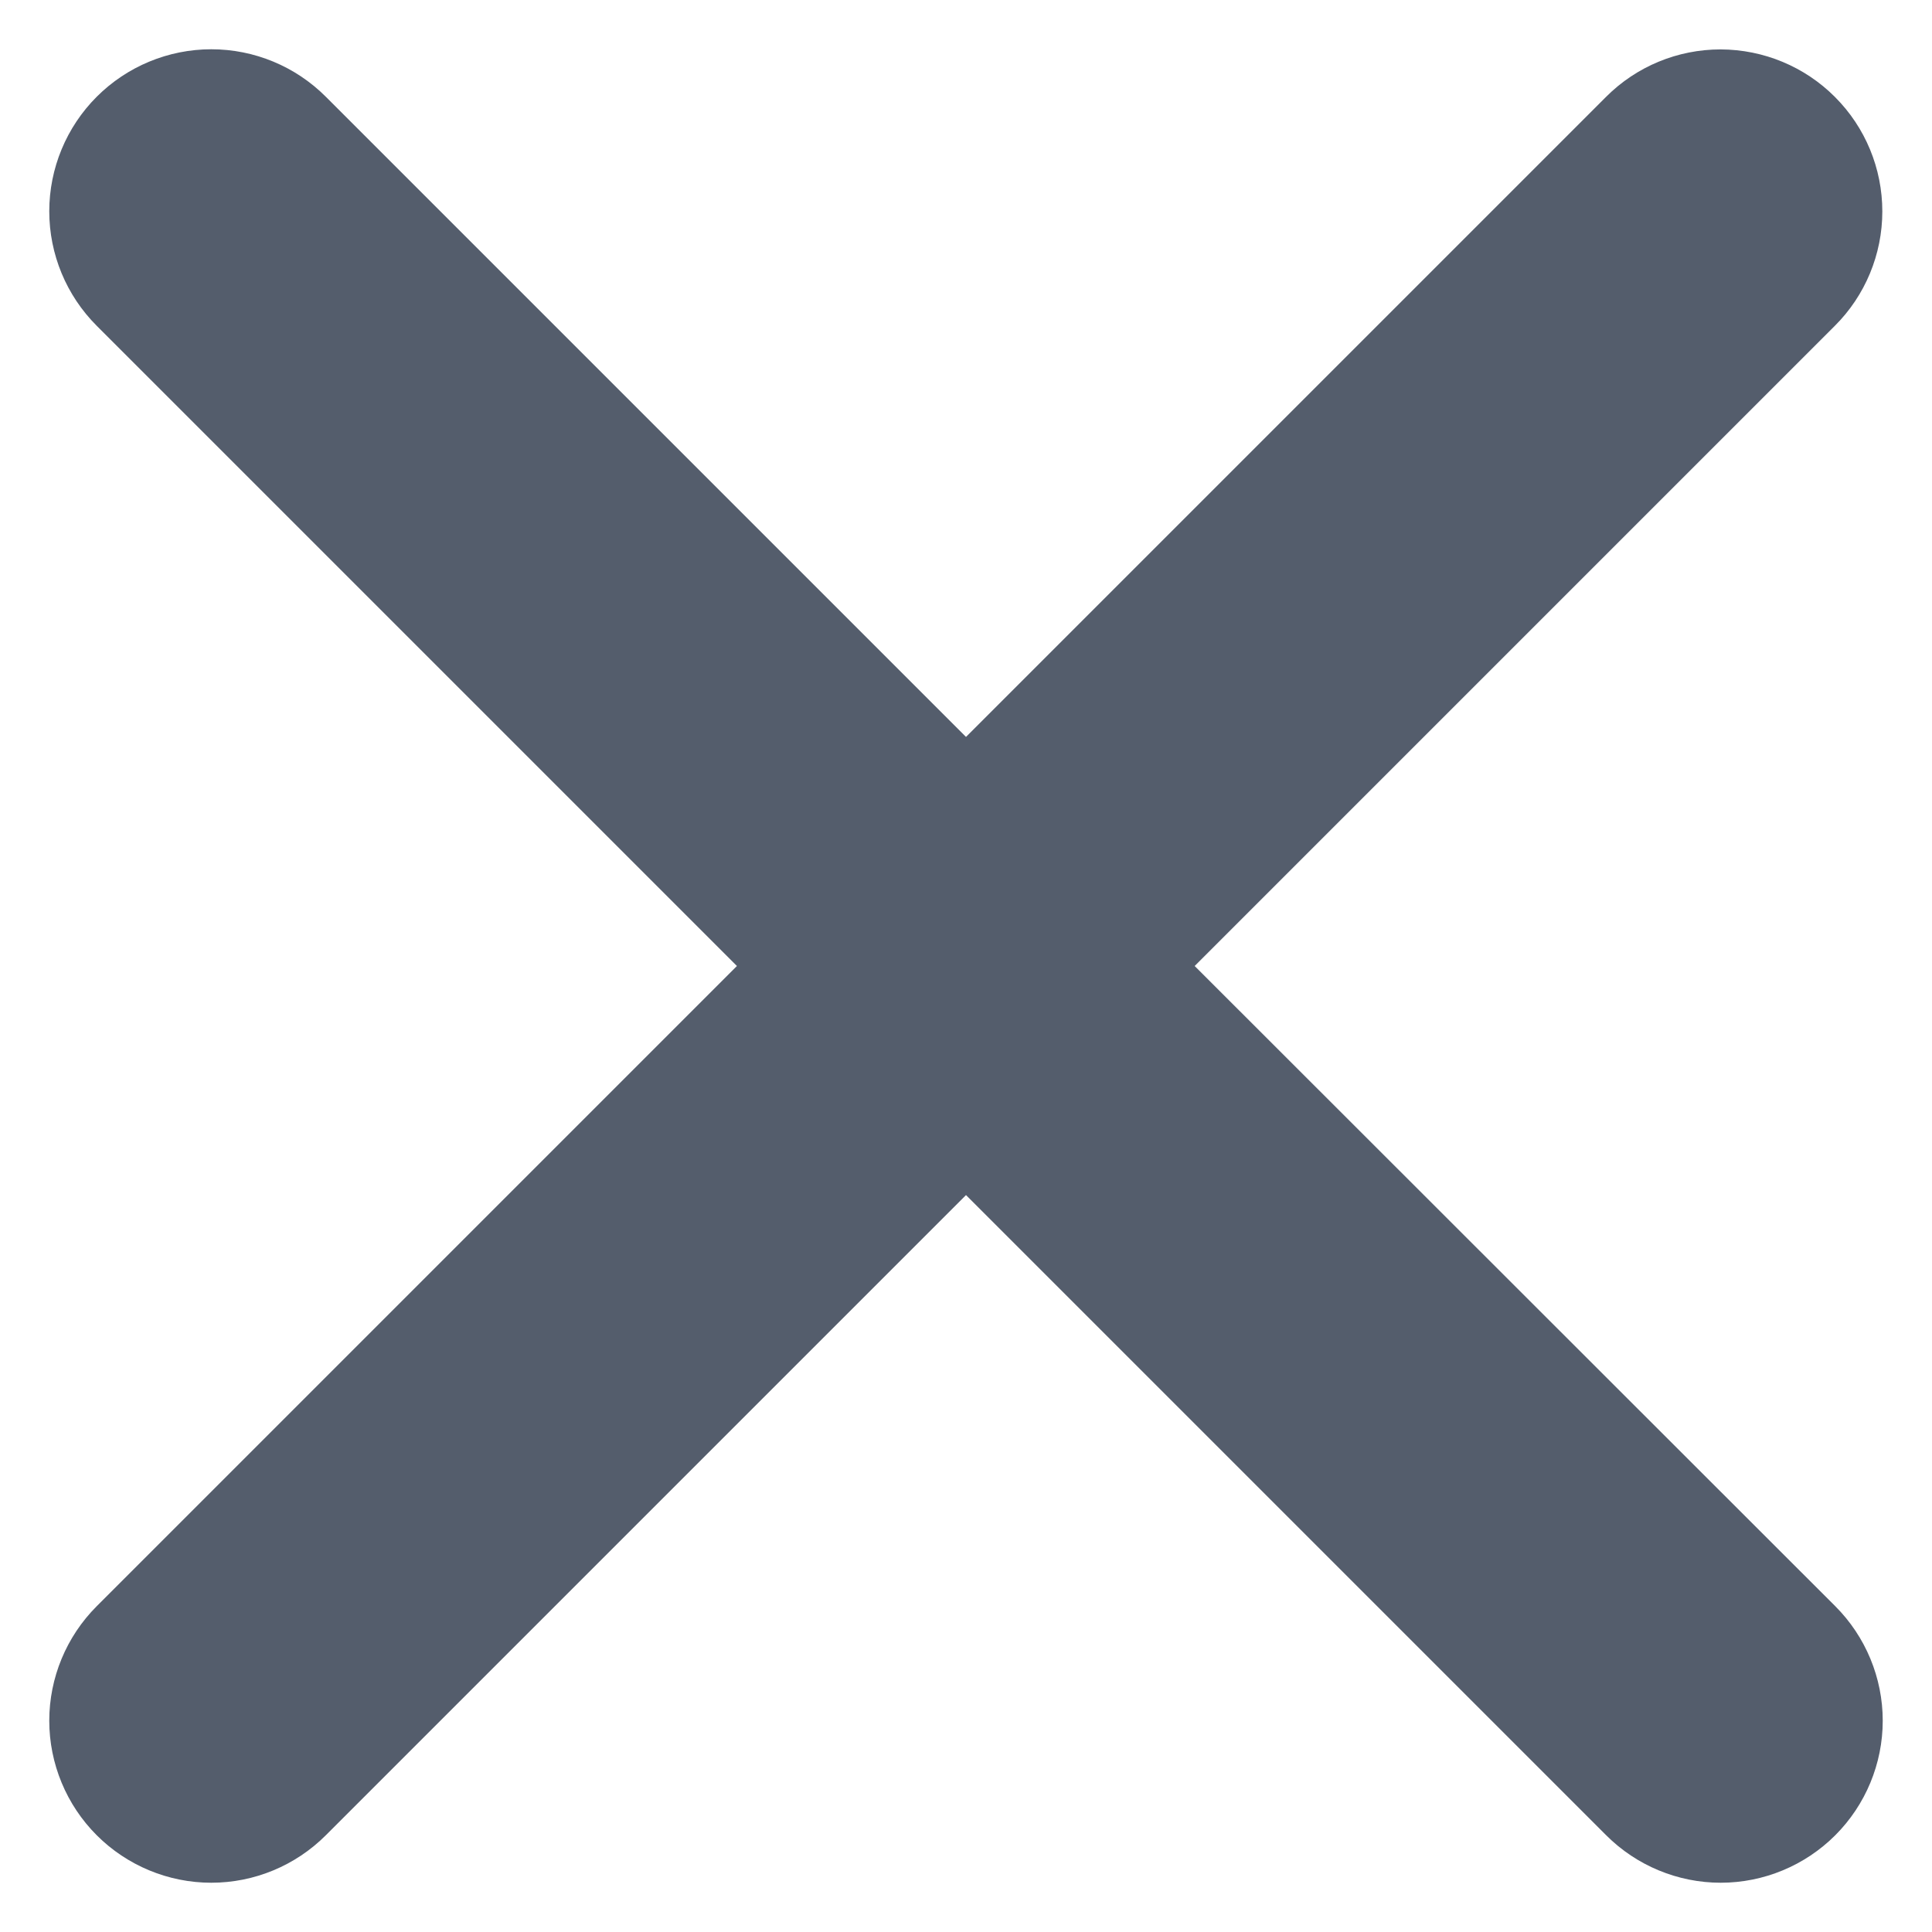 <svg width="14" height="14" viewBox="0 0 14 14" fill="none" xmlns="http://www.w3.org/2000/svg">
<path d="M8.657 7L13.296 2.361C13.516 2.142 13.64 1.843 13.64 1.532C13.64 1.221 13.517 0.923 13.297 0.703C13.078 0.483 12.78 0.359 12.468 0.358C12.157 0.358 11.859 0.481 11.639 0.701L7 5.34L2.361 0.701C2.141 0.481 1.843 0.357 1.531 0.357C1.22 0.357 0.921 0.481 0.701 0.701C0.481 0.921 0.357 1.22 0.357 1.531C0.357 1.843 0.481 2.141 0.701 2.361L5.34 7L0.701 11.639C0.481 11.859 0.357 12.158 0.357 12.469C0.357 12.78 0.481 13.079 0.701 13.299C0.921 13.519 1.22 13.643 1.531 13.643C1.843 13.643 2.141 13.519 2.361 13.299L7 8.66L11.639 13.299C11.859 13.519 12.158 13.643 12.469 13.643C12.78 13.643 13.079 13.519 13.299 13.299C13.519 13.079 13.643 12.78 13.643 12.469C13.643 12.158 13.519 11.859 13.299 11.639L8.657 7Z" fill="#545D6C"/>
</svg>
